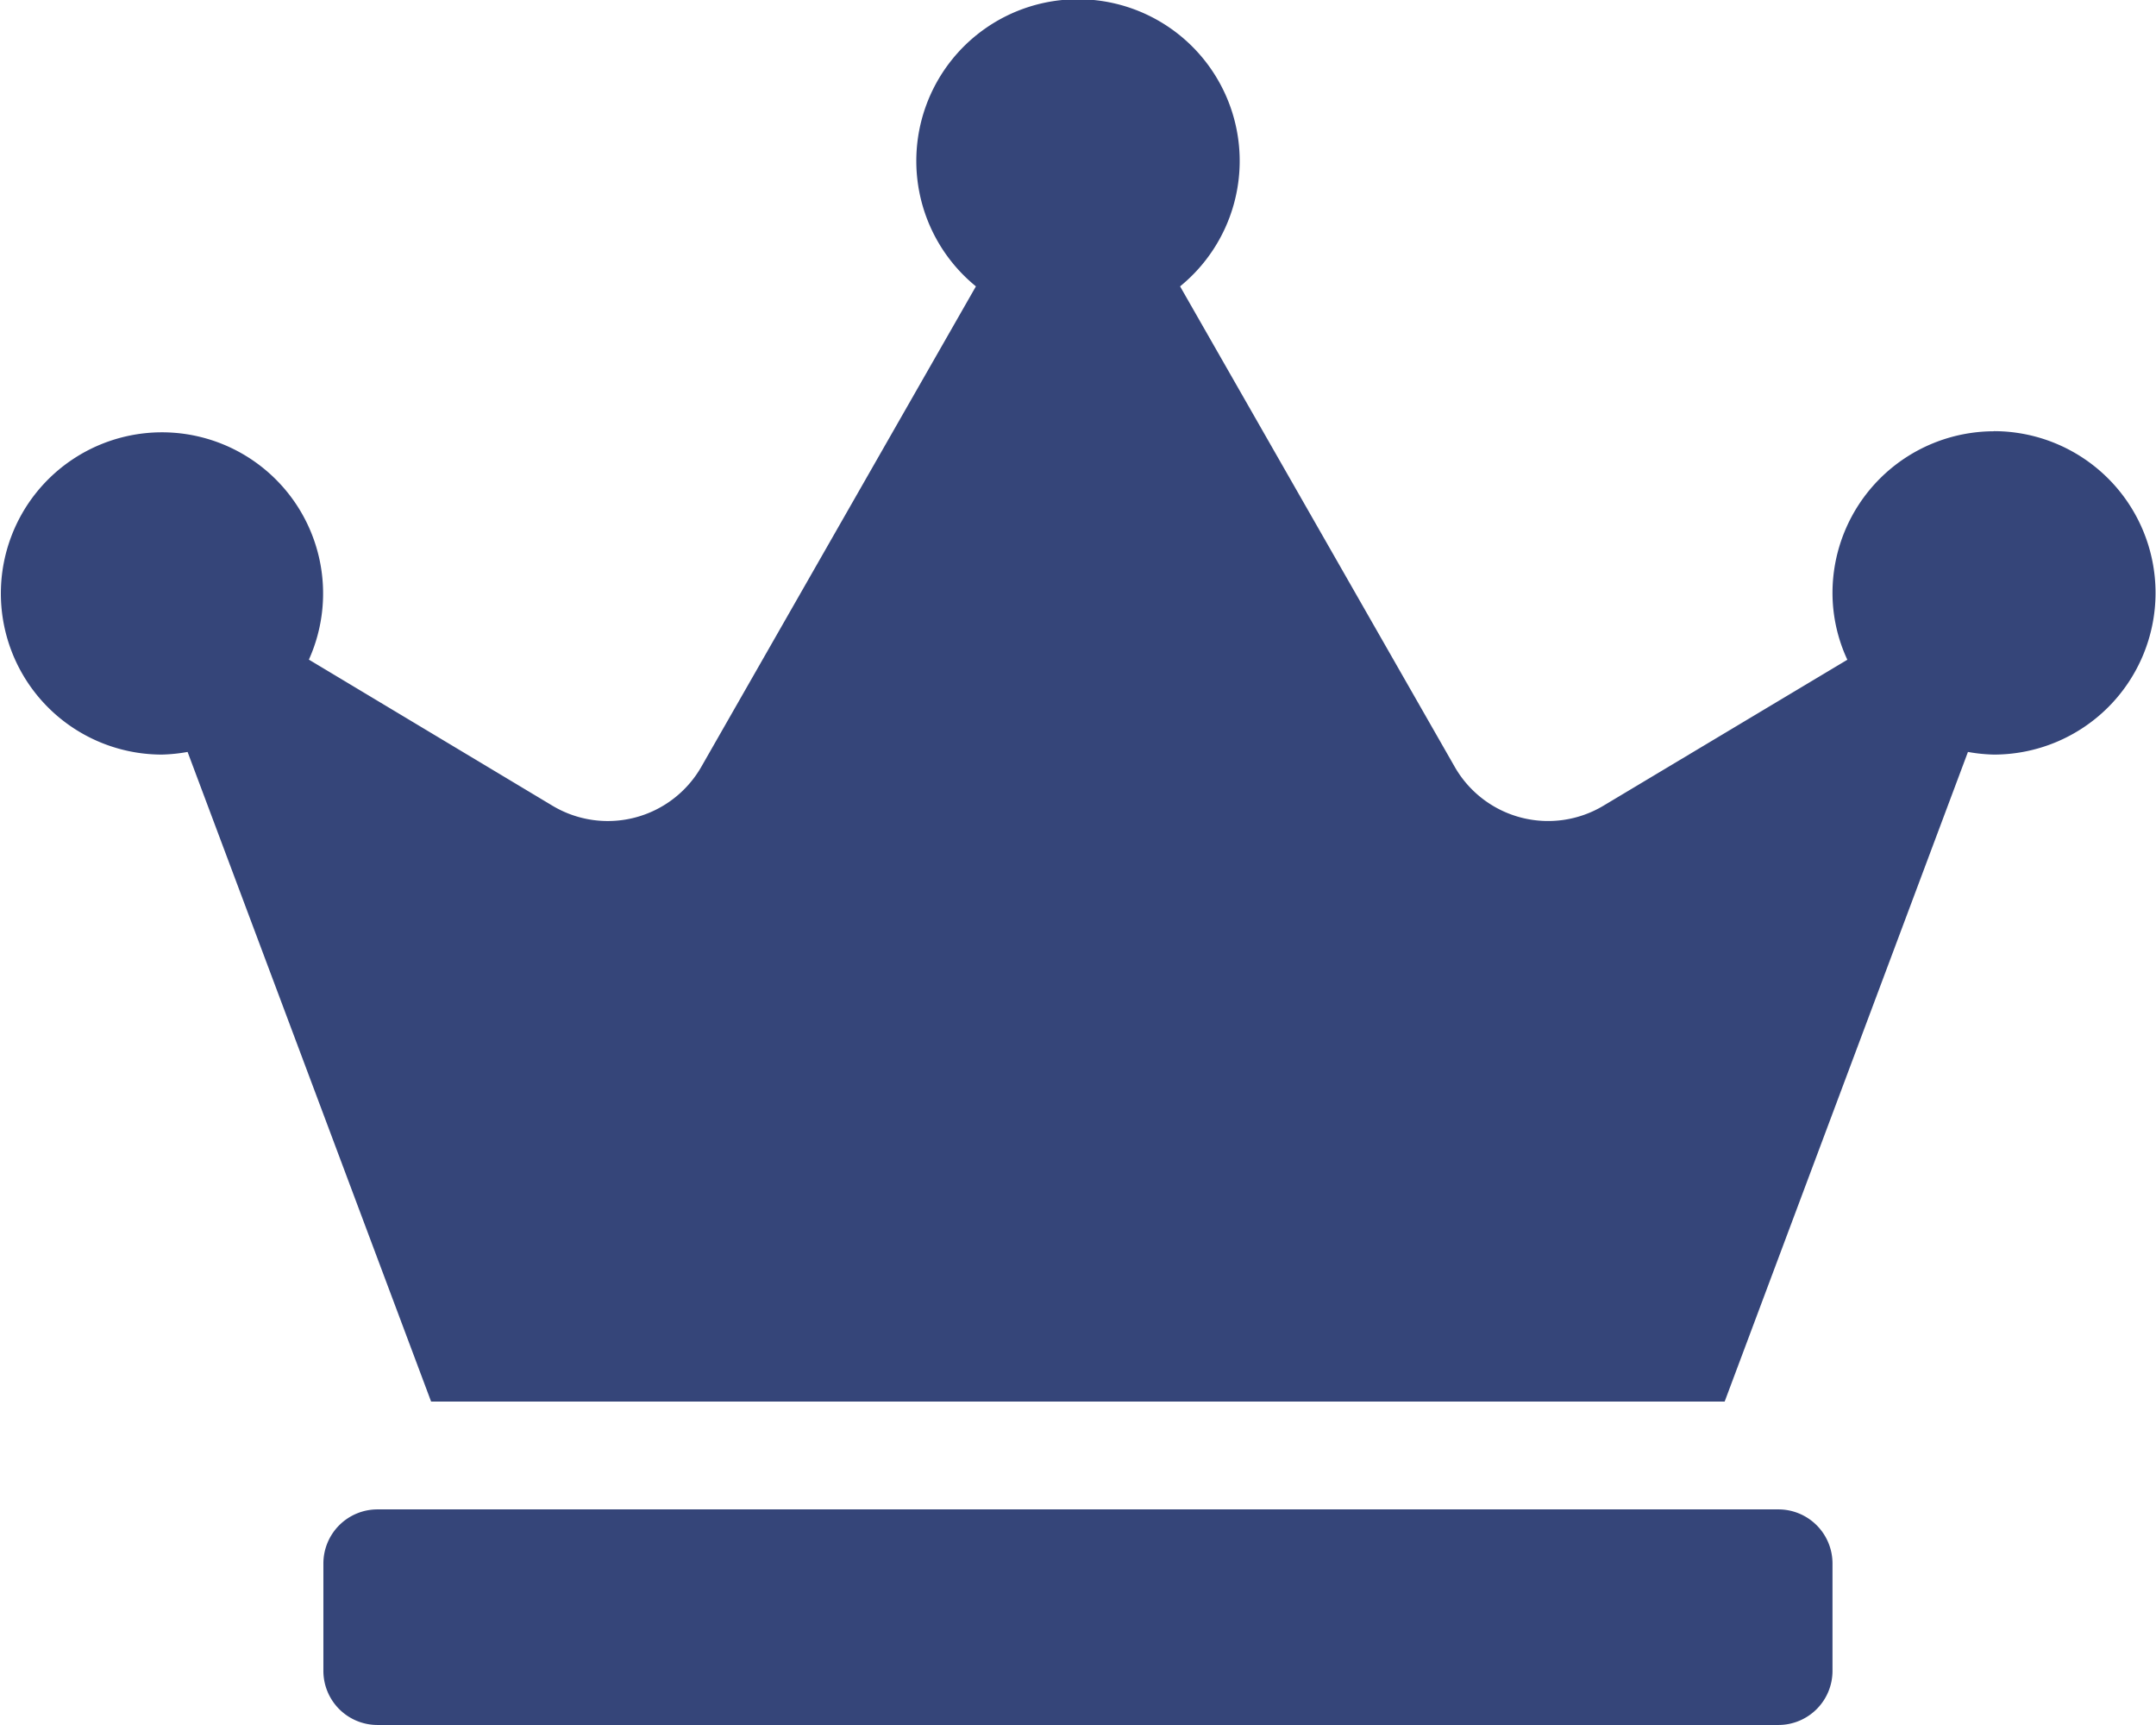 <svg xmlns="http://www.w3.org/2000/svg" width="18.734" height="14.987" viewBox="0 0 18.734 14.987">
  <path id="Icon_awesome-crown" data-name="Icon awesome-crown" d="M15.455,13.114H3.278a.47.47,0,0,0-.468.468v.937a.47.47,0,0,0,.468.468H15.455a.47.47,0,0,0,.468-.468v-.937A.47.47,0,0,0,15.455,13.114Zm1.873-9.367a1.405,1.405,0,0,0-1.405,1.405,1.377,1.377,0,0,0,.129.58L13.933,7a.935.935,0,0,1-1.294-.34L10.254,2.488a1.405,1.405,0,1,0-1.774,0L6.094,6.662A.936.936,0,0,1,4.8,7L2.684,5.731a1.4,1.4,0,1,0-1.279.825,1.435,1.435,0,0,0,.225-.023l2.116,5.644h11.24L17.1,6.533a1.435,1.435,0,0,0,.225.023,1.405,1.405,0,1,0,0-2.81Z" fill="#354579"/>
</svg>
